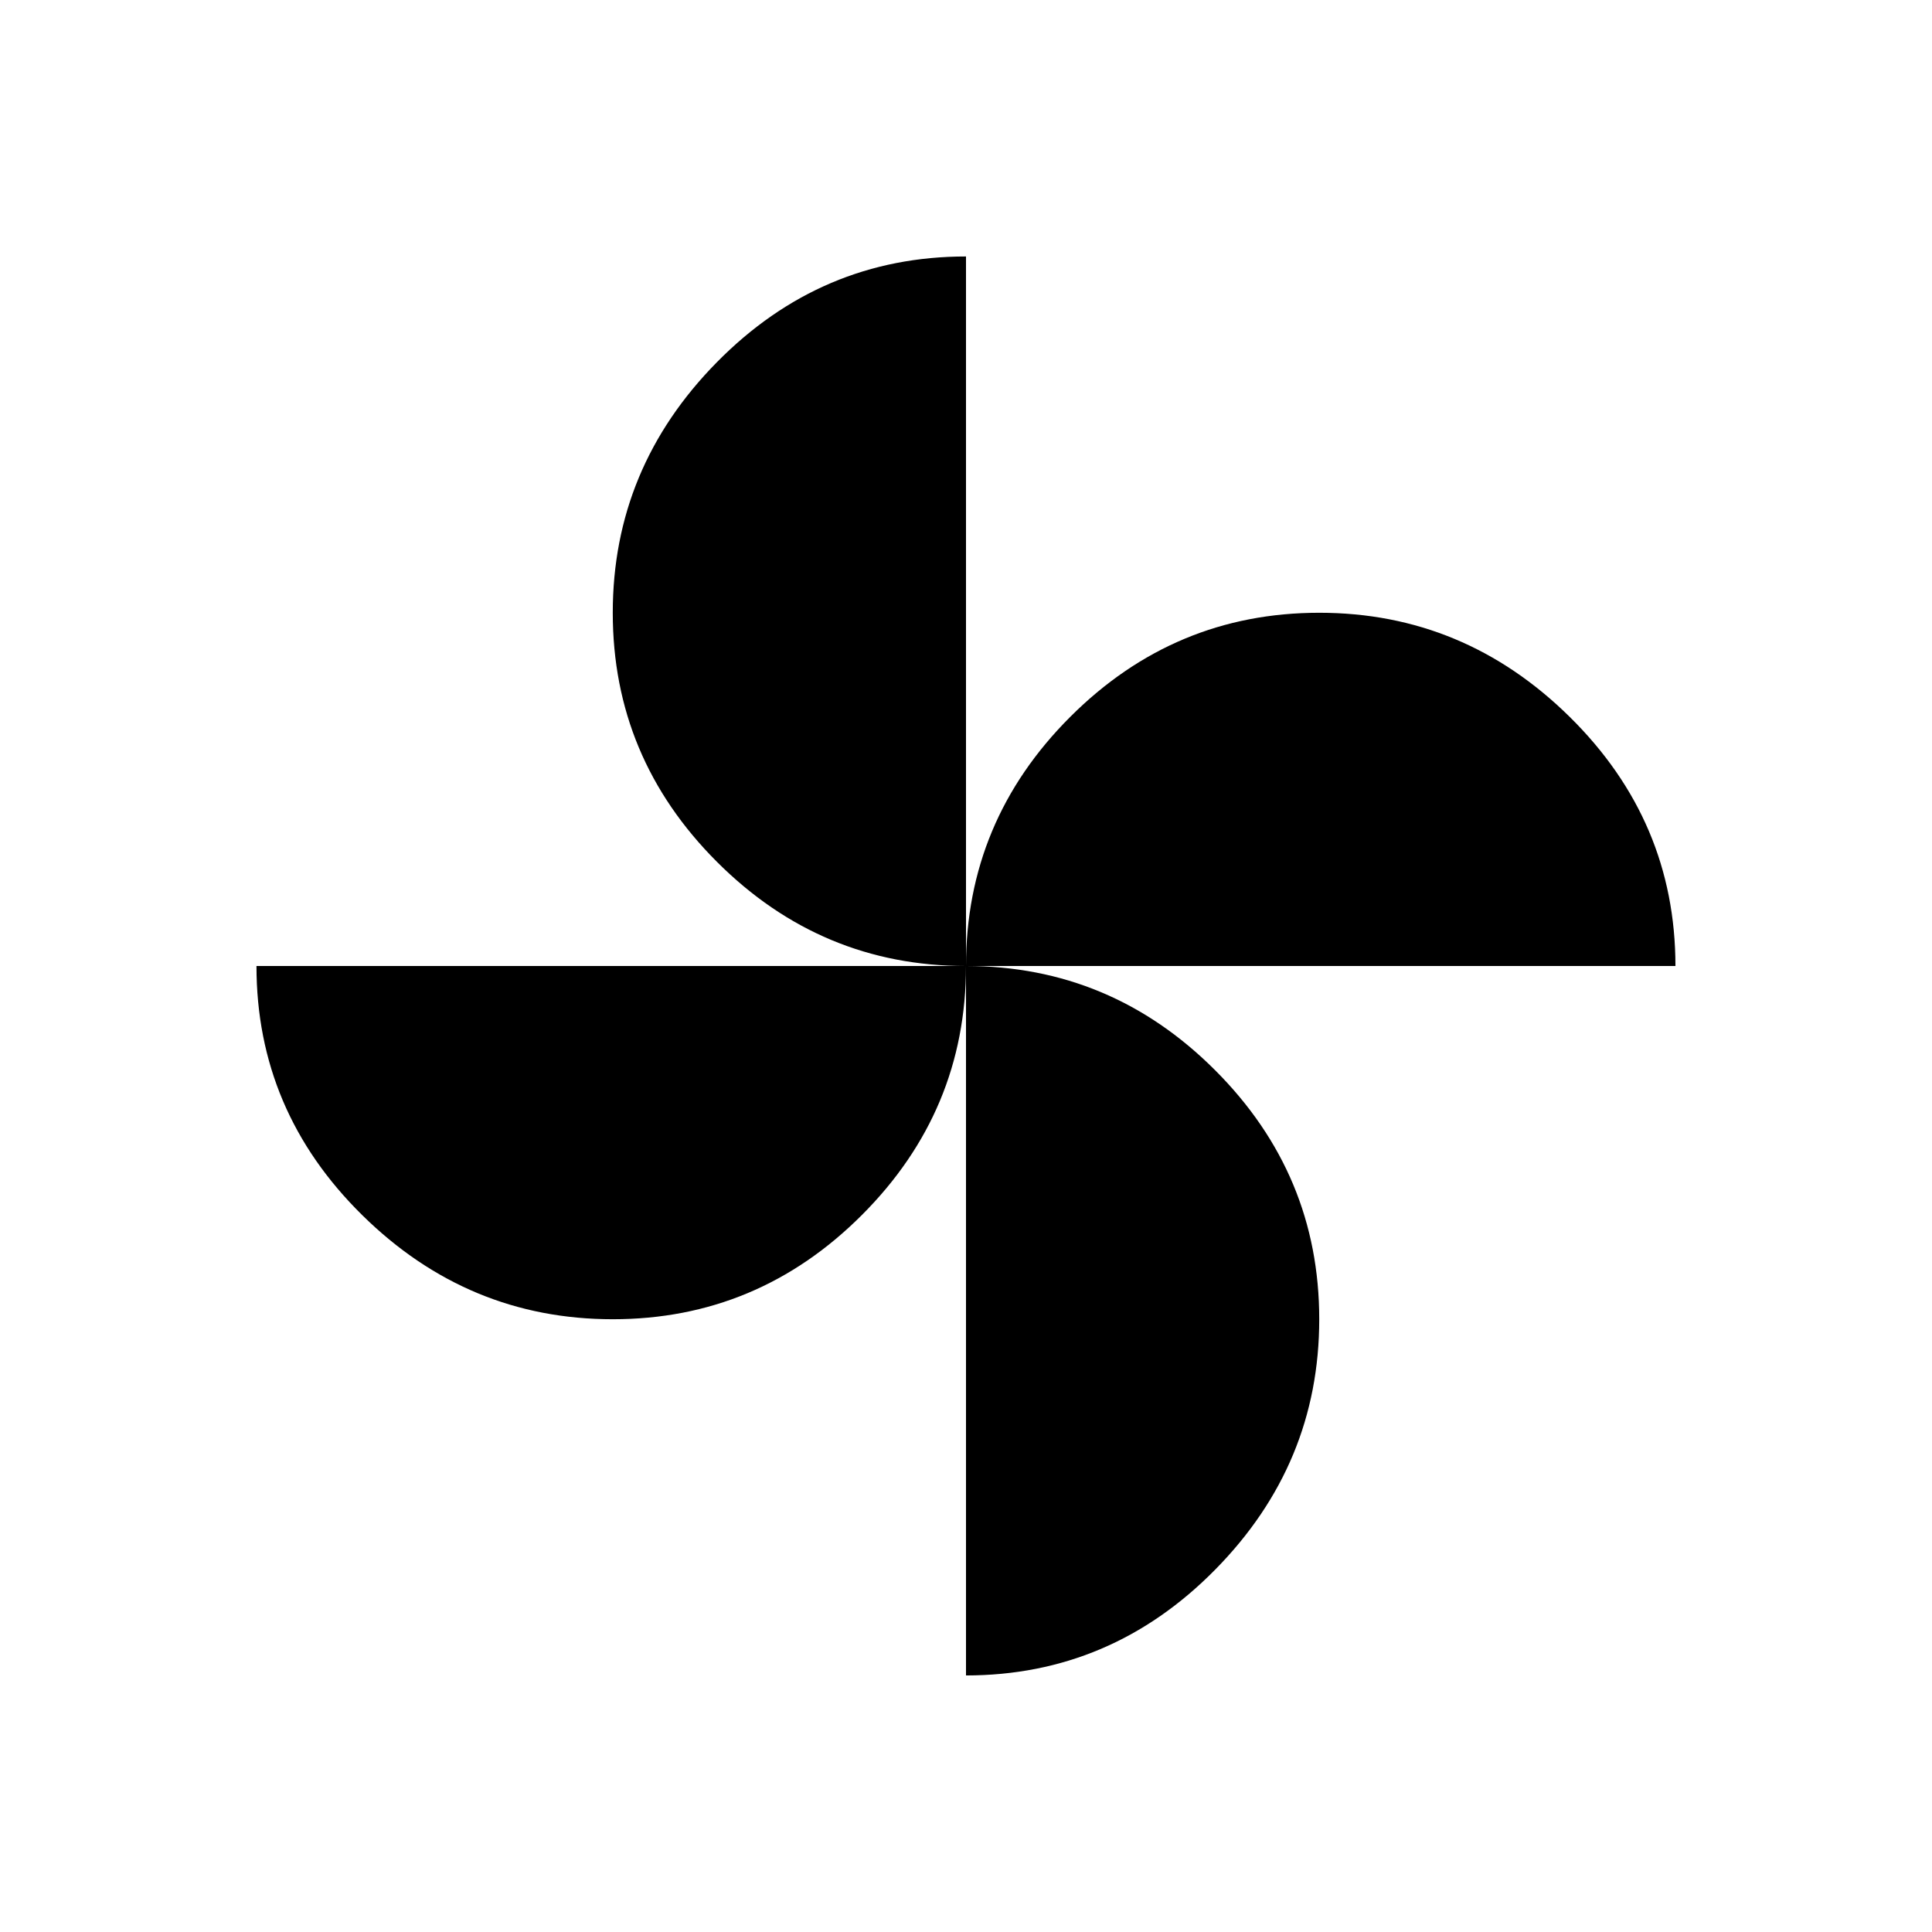 <!-- Generated by IcoMoon.io -->
<svg version="1.1" xmlns="http://www.w3.org/2000/svg" width="24" height="24" viewBox="0 0 24 24">
<title>toys</title>
<path d="M12 12q0 1.8-1.294 3.094t-3.094 1.294-3.113-1.294-1.313-3.094h8.813zM12 12q-1.8 0-3.094-1.294t-1.294-3.094 1.294-3.113 3.094-1.313v8.813zM12 12q1.8 0 3.094 1.294t1.294 3.094-1.294 3.112-3.094 1.313v-8.813zM12 12q0-1.8 1.294-3.094t3.094-1.294 3.112 1.294 1.313 3.094h-8.813z"></path>
</svg>
